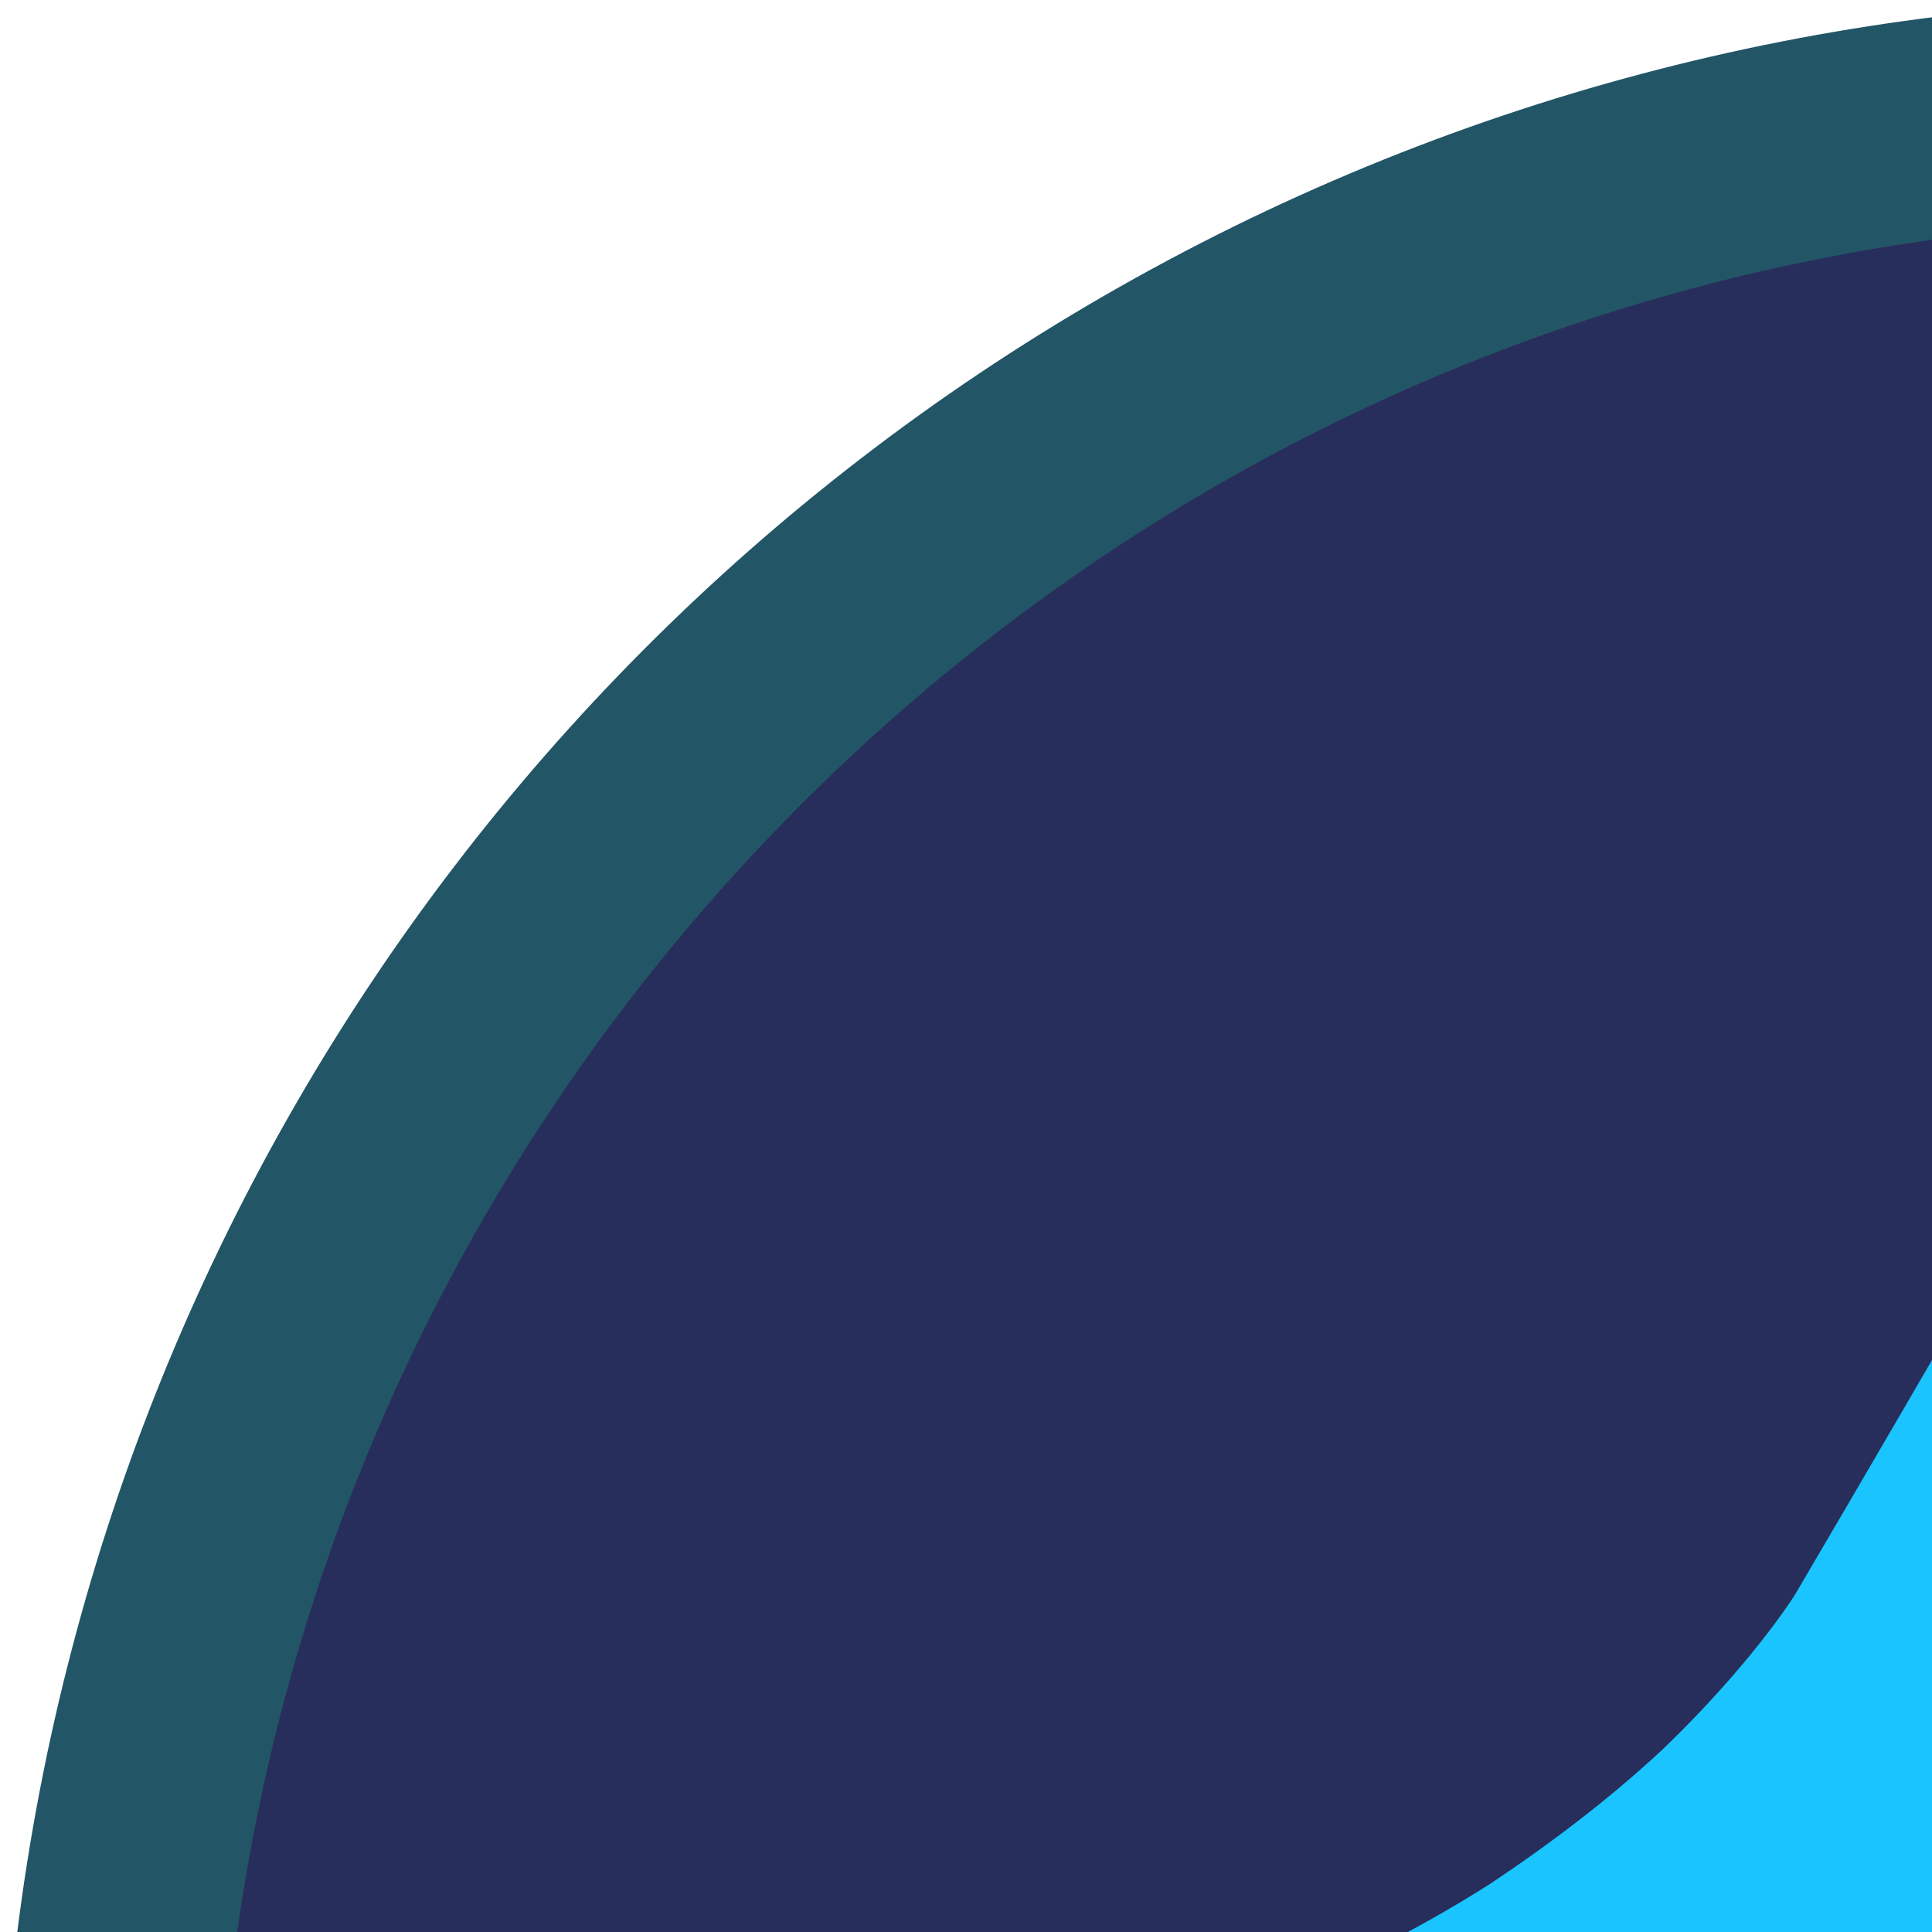 <svg xmlns="http://www.w3.org/2000/svg" xmlns:xlink="http://www.w3.org/1999/xlink" id="Layer_1" x="0" y="0" version="1.1" viewBox="0 0 56 56" xml:space="preserve" style="enable-background:new 0 0 56 56"><style type="text/css">.st0{fill:#2564f}.st1{fill:#d2d2d8}.st2{fill:url(#SVGID_1_)}.st3{fill:url(#SVGID_2_)}.st4{fill:#282e5b}.st5{fill:#1ac4ff}</style><circle cx="64" cy="64" r="64" class="st0"/><path d="M115.8,89.3C115.7,89.3,115.7,89.4,115.8,89.3c-0.1,0.1-0.1,0.2-0.1,0.3c0,0,0,0,0,0.1c-9.4,18.9-29,32-51.6,32	H64c-22.6,0-42.1-13-51.6-32c0,0,0,0,0-0.1c0-0.1-0.1-0.1-0.1-0.2c0,0,0,0,0-0.1H16l0-0.5c-0.1-6.4,1.9-13.1,5.6-18.8	c3.7-5.7,8.9-9.9,14.5-11.9c2.5-0.9,4.9-2.1,7.1-3.5c1.8-1.2,3.5-2.5,5-3.9c2.5-2.4,3.8-4.4,3.9-4.6c4-6.8,7.9-13.6,11.9-20.5	c4,6.8,7.9,13.6,11.9,20.4c0.1,0.1,1.3,2.1,3.9,4.6c1.5,1.5,3.2,2.8,5,3.9c2.2,1.4,4.6,2.6,7.1,3.5c5.6,2,10.7,6.2,14.5,11.9	c3.7,5.7,5.7,12.4,5.6,18.8l0,0.5H115.8z" class="st1"/><linearGradient id="SVGID_1_" x1="12.245" x2="115.755" y1="89.344" y2="89.344" gradientUnits="userSpaceOnUse"><stop offset="0" style="stop-color:#adadad"/><stop offset=".5" style="stop-color:#c9c9c9"/><stop offset="1" style="stop-color:#adadad"/></linearGradient><path d="M115.8,89.3C115.7,89.3,115.7,89.4,115.8,89.3L12.3,89.4c0,0,0,0,0-0.1H115.8z" class="st2"/><linearGradient id="SVGID_2_" x1="64" x2="64" y1="121.6" y2="6.4" gradientUnits="userSpaceOnUse"><stop offset="0" style="stop-color:#adadad"/><stop offset=".5" style="stop-color:#c9c9c9"/><stop offset="1" style="stop-color:#adadad"/></linearGradient><rect width=".1" height="115.2" x="64" y="6.4" class="st3"/><path d="M121.6,64c0,1.7-0.1,3.4-0.2,5.1c0,0.2,0,0.5-0.1,0.7c0,0.2,0,0.4-0.1,0.5c0,0.2-0.1,0.4-0.1,0.7	c0,0.2-0.1,0.4-0.1,0.6c0,0.2,0,0.3-0.1,0.5c-0.2,1.3-0.4,2.6-0.7,3.9c0,0.2-0.1,0.5-0.2,0.7c-0.3,1.3-0.7,2.7-1,4	c-0.1,0.3-0.2,0.5-0.2,0.8c0,0.1-0.1,0.3-0.1,0.4c-0.3,0.9-0.6,1.8-0.9,2.7c-0.1,0.2-0.2,0.5-0.3,0.7c0,0.1-0.1,0.3-0.2,0.4	c-0.1,0.2-0.2,0.5-0.3,0.7c-0.1,0.3-0.2,0.5-0.3,0.8c-0.3,0.6-0.5,1.2-0.8,1.8c-0.1,0.1-0.1,0.2-0.2,0.4H112l0-0.5	c0.1-6.4-1.9-13.1-5.6-18.8c-3.7-5.7-8.9-9.9-14.5-11.9c-2.5-0.9-4.9-2.1-7.1-3.5c-1.8-1.2-3.5-2.5-5-3.9c-2.5-2.4-3.8-4.4-3.9-4.6	c-4-6.8-7.9-13.6-11.9-20.4c-4,6.8-7.9,13.6-11.9,20.5c-0.1,0.1-1.3,2.1-3.9,4.6c-1.5,1.5-3.2,2.8-5,3.9c-2.2,1.4-4.6,2.6-7.1,3.5	c-5.6,2-10.7,6.2-14.5,11.9c-3.7,5.7-5.7,12.4-5.6,18.8l0,0.5h-3.8c-0.1-0.1-0.1-0.2-0.2-0.4c-0.3-0.6-0.6-1.2-0.8-1.8	c-0.1-0.3-0.2-0.5-0.3-0.8c-0.1-0.2-0.2-0.5-0.3-0.7c-0.1-0.1-0.1-0.3-0.2-0.4c-0.1-0.2-0.2-0.5-0.3-0.7c-0.3-0.9-0.6-1.8-0.9-2.7	c0-0.1-0.1-0.3-0.1-0.4C9,81.2,8.9,81,8.9,80.7c-0.4-1.3-0.7-2.6-1-4c-0.1-0.2-0.1-0.5-0.2-0.7c-0.3-1.3-0.5-2.6-0.7-3.9	c0-0.2,0-0.3-0.1-0.5c0-0.2-0.1-0.4-0.1-0.6c0-0.2-0.1-0.4-0.1-0.7c0-0.2,0-0.4-0.1-0.5c0-0.2,0-0.4-0.1-0.7	c-0.1-1.7-0.2-3.4-0.2-5.1C6.4,32.2,32.2,6.4,64,6.4H64C95.8,6.4,121.6,32.2,121.6,64z" class="st4"/><path d="M112,88.8l0,0.5H98.3l0-0.5c0,0,0,0,0-0.1c0-0.5,0-3.4-1.4-6.9c-0.8-2.2-2-4.2-3.5-5.9c-1.9-2.1-4.3-3.8-7.1-5	c-5.7-2.4-9.5-4.5-12.8-7c-3.6-2.6-6.6-5.8-9.4-9.8c-2.9,4.1-5.9,7.2-9.5,9.9c-3.3,2.5-7.2,4.6-12.8,7c-2.8,1.2-5.2,2.9-7.1,5	c-1.5,1.7-2.7,3.7-3.5,5.9c-1.3,3.5-1.4,6.5-1.4,6.9c0,0,0,0.1,0,0.1l0,0.4H16l0-0.5c-0.1-6.4,1.9-13.1,5.6-18.8	c3.7-5.7,8.9-9.9,14.5-11.9c2.5-0.9,4.9-2.1,7.1-3.5c1.8-1.2,3.5-2.5,5-3.9c2.5-2.4,3.8-4.4,3.9-4.6c4-6.8,7.9-13.6,11.9-20.5	c4,6.8,7.9,13.6,11.9,20.4c0.1,0.1,1.3,2.1,3.9,4.6c1.5,1.5,3.2,2.8,5,3.9c2.2,1.4,4.6,2.6,7.1,3.5c5.6,2,10.7,6.2,14.5,11.9	C110.1,75.7,112.1,82.3,112,88.8z" class="st5"/></svg>